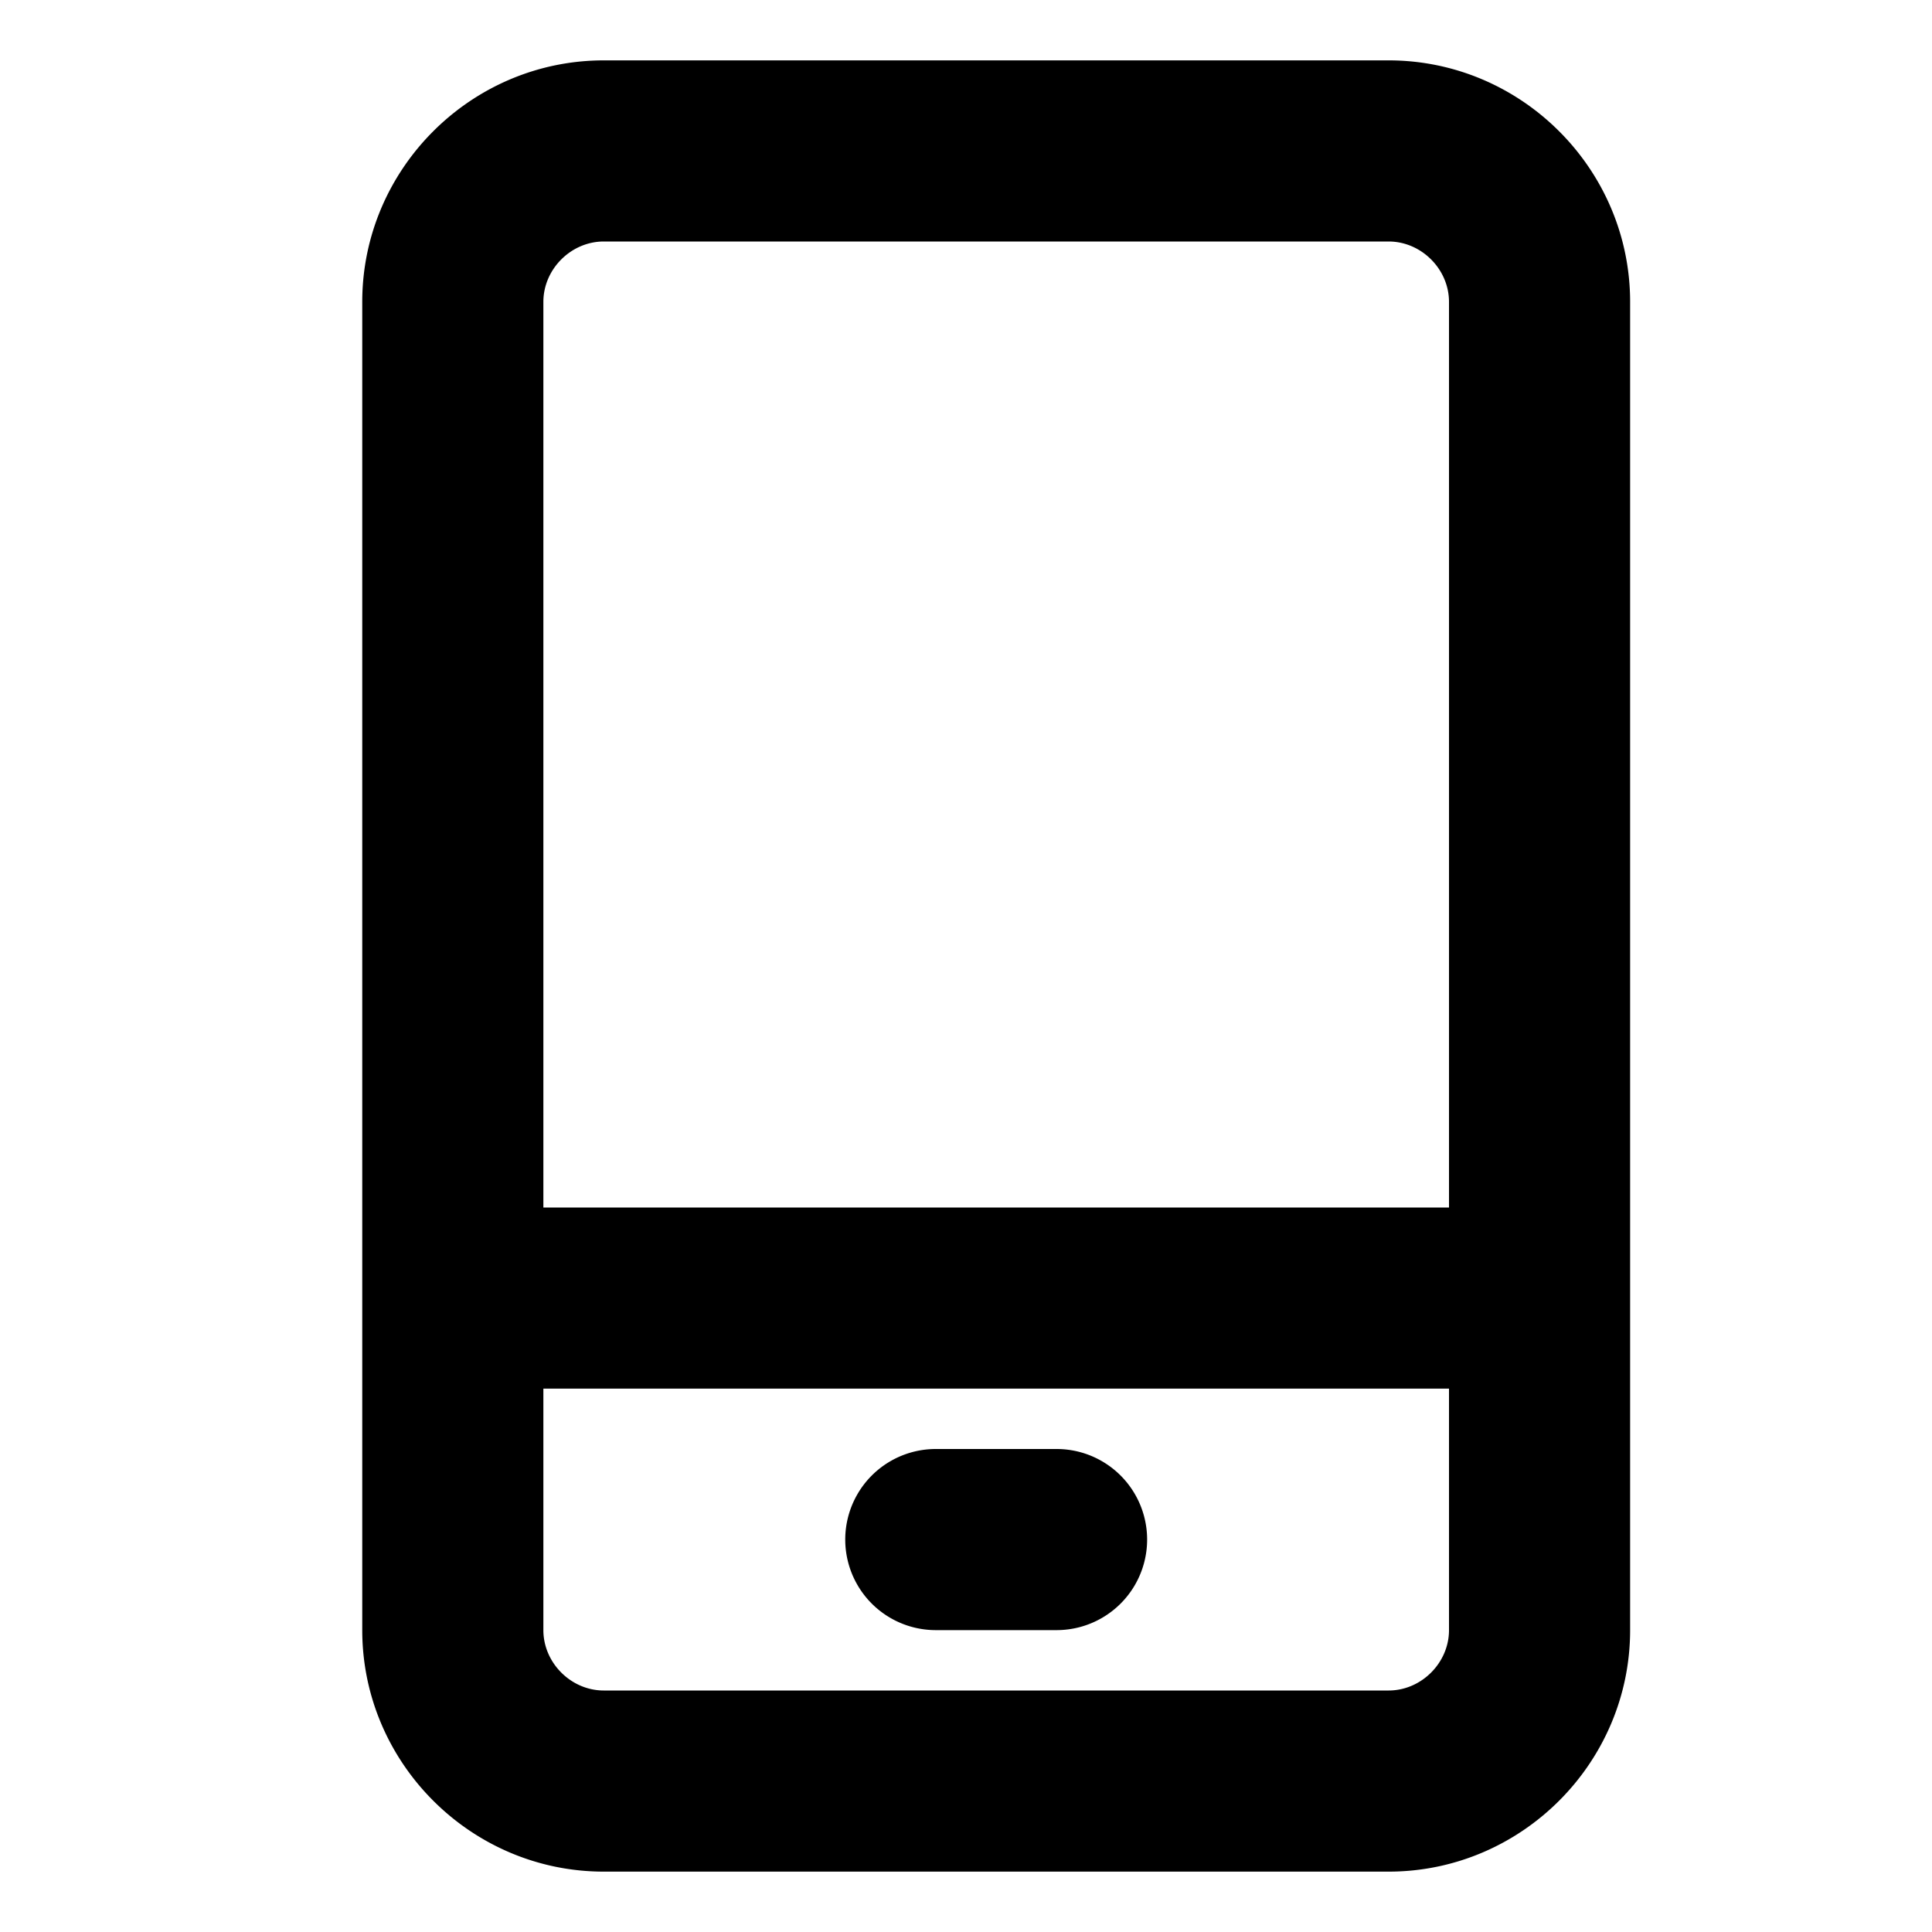 <svg xmlns="http://www.w3.org/2000/svg" width="32" height="32" viewBox="0 0 32 32">
    <path fill="#000" fill-rule="evenodd" d="M23 1c2.2 0 4 1.8 4 4v22c0 2.199-1.8 4-4 4H10c-2.2 0-4-1.801-4-4V5c0-2.2 1.8-4 4-4h13zM10 4c-.542 0-1 .458-1 1v22c0 .542.458 1 1 1h13c.542 0 1-.458 1-1V5c0-.542-.458-1-1-1H10zM9 20h15v3H9v-3zm6.5 4h2a1.5 1.5 0 0 1 0 3h-2a1.5 1.5 0 0 1 0-3z"/>
</svg>
